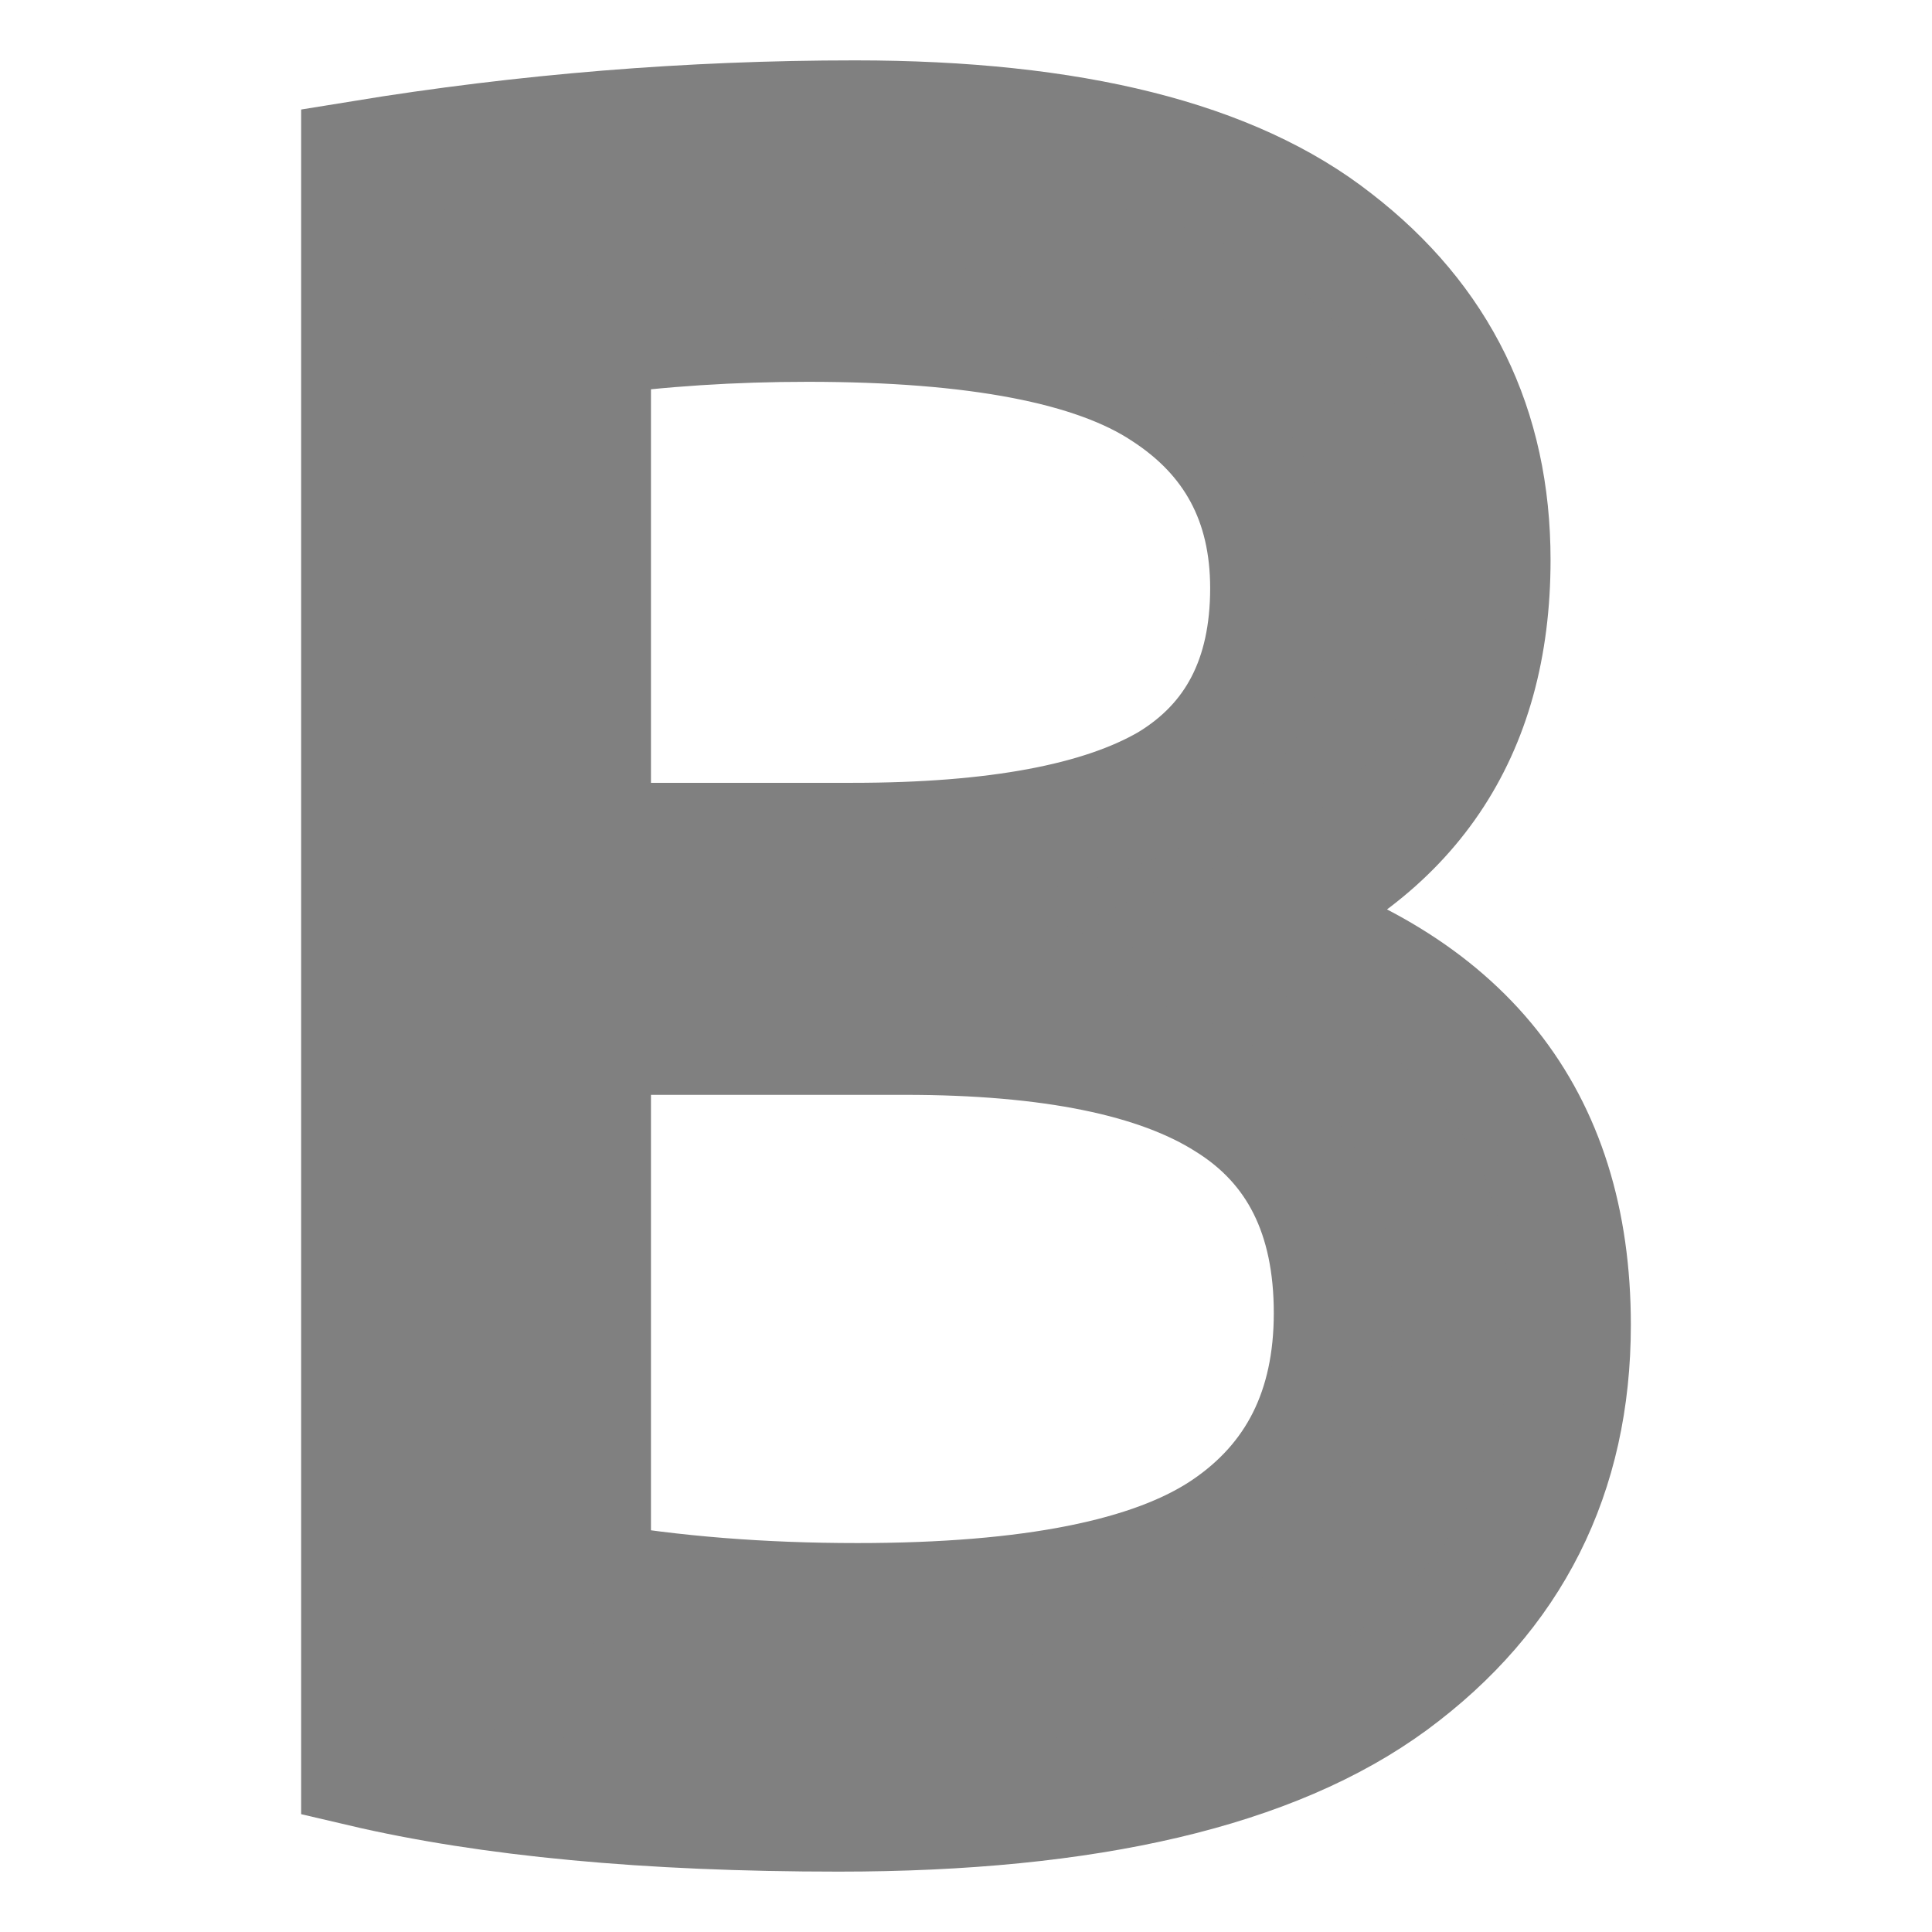 <?xml version="1.0" encoding="UTF-8" standalone="no"?>
<svg
   xmlns:dc="http://purl.org/dc/elements/1.1/"
   xmlns:cc="http://creativecommons.org/ns#"
   xmlns:rdf="http://www.w3.org/1999/02/22-rdf-syntax-ns#"
   xmlns:svg="http://www.w3.org/2000/svg"
   xmlns="http://www.w3.org/2000/svg"
   xmlns:sodipodi="http://sodipodi.sourceforge.net/DTD/sodipodi-0.dtd"
   xmlns:inkscape="http://www.inkscape.org/namespaces/inkscape"
   height="16"
   width="16"
   version="1.1"
   id="svg4"
   sodipodi:docname="format-text-bold-symbolic.svg"
   inkscape:version="0.92.3 (2405546, 2018-03-11)">
  <defs
     id="defs8" />
  <sodipodi:namedview
     pagecolor="#ffffff"
     bordercolor="#666666"
     borderopacity="1"
     objecttolerance="10"
     gridtolerance="10"
     guidetolerance="10"
     inkscape:pageopacity="0"
     inkscape:pageshadow="2"
     inkscape:window-width="3137"
     inkscape:window-height="1539"
     id="namedview6"
     showgrid="false"
     inkscape:zoom="29.5"
     inkscape:cx="7.1311737"
     inkscape:cy="14.169633"
     inkscape:window-x="703"
     inkscape:window-y="27"
     inkscape:window-maximized="0"
     inkscape:current-layer="svg4" />
  <g
     aria-label="B"
     style="font-style:normal;font-variant:normal;font-weight:normal;font-stretch:normal;font-size:19.553px;line-height:1.25;font-family:'Star Labs';-inkscape-font-specification:'Star Labs';letter-spacing:0px;word-spacing:0px;fill:#808080;fill-opacity:1;stroke:none;stroke-width:1;stroke-miterlimit:4;stroke-dasharray:none;stroke-opacity:1"
     id="text819">
    <path
       d="m 2.994,1.332 q 2.034,-0.332 4.087,-0.332 2.698,0 3.969,0.997 1.291,0.997 1.291,2.64 0,2.151 -2.014,2.972 2.679,0.782 2.679,3.363 0,1.858 -1.486,2.953 Q 10.053,15 6.944,15 4.578,15 2.994,14.628 Z m 3.696,1.33 q -0.939,0 -1.799,0.117 v 4.204 h 2.17 q 1.779,0 2.62,-0.489 0.841,-0.508 0.841,-1.623 0,-1.075 -0.88,-1.642 Q 8.782,2.662 6.69,2.662 Z M 4.891,13.103 q 1.017,0.176 2.209,0.176 2.151,0 3.05,-0.606 0.899,-0.606 0.899,-1.799 0,-1.212 -0.88,-1.76 Q 9.31,8.567 7.492,8.567 H 4.891 Z"
       style="fill:#808080;fill-opacity:1;stroke:#808080;stroke-width:1;stroke-miterlimit:4;stroke-dasharray:none;stroke-opacity:1"
       id="path823"
       inkscape:connector-curvature="0" />
  </g>
</svg>

